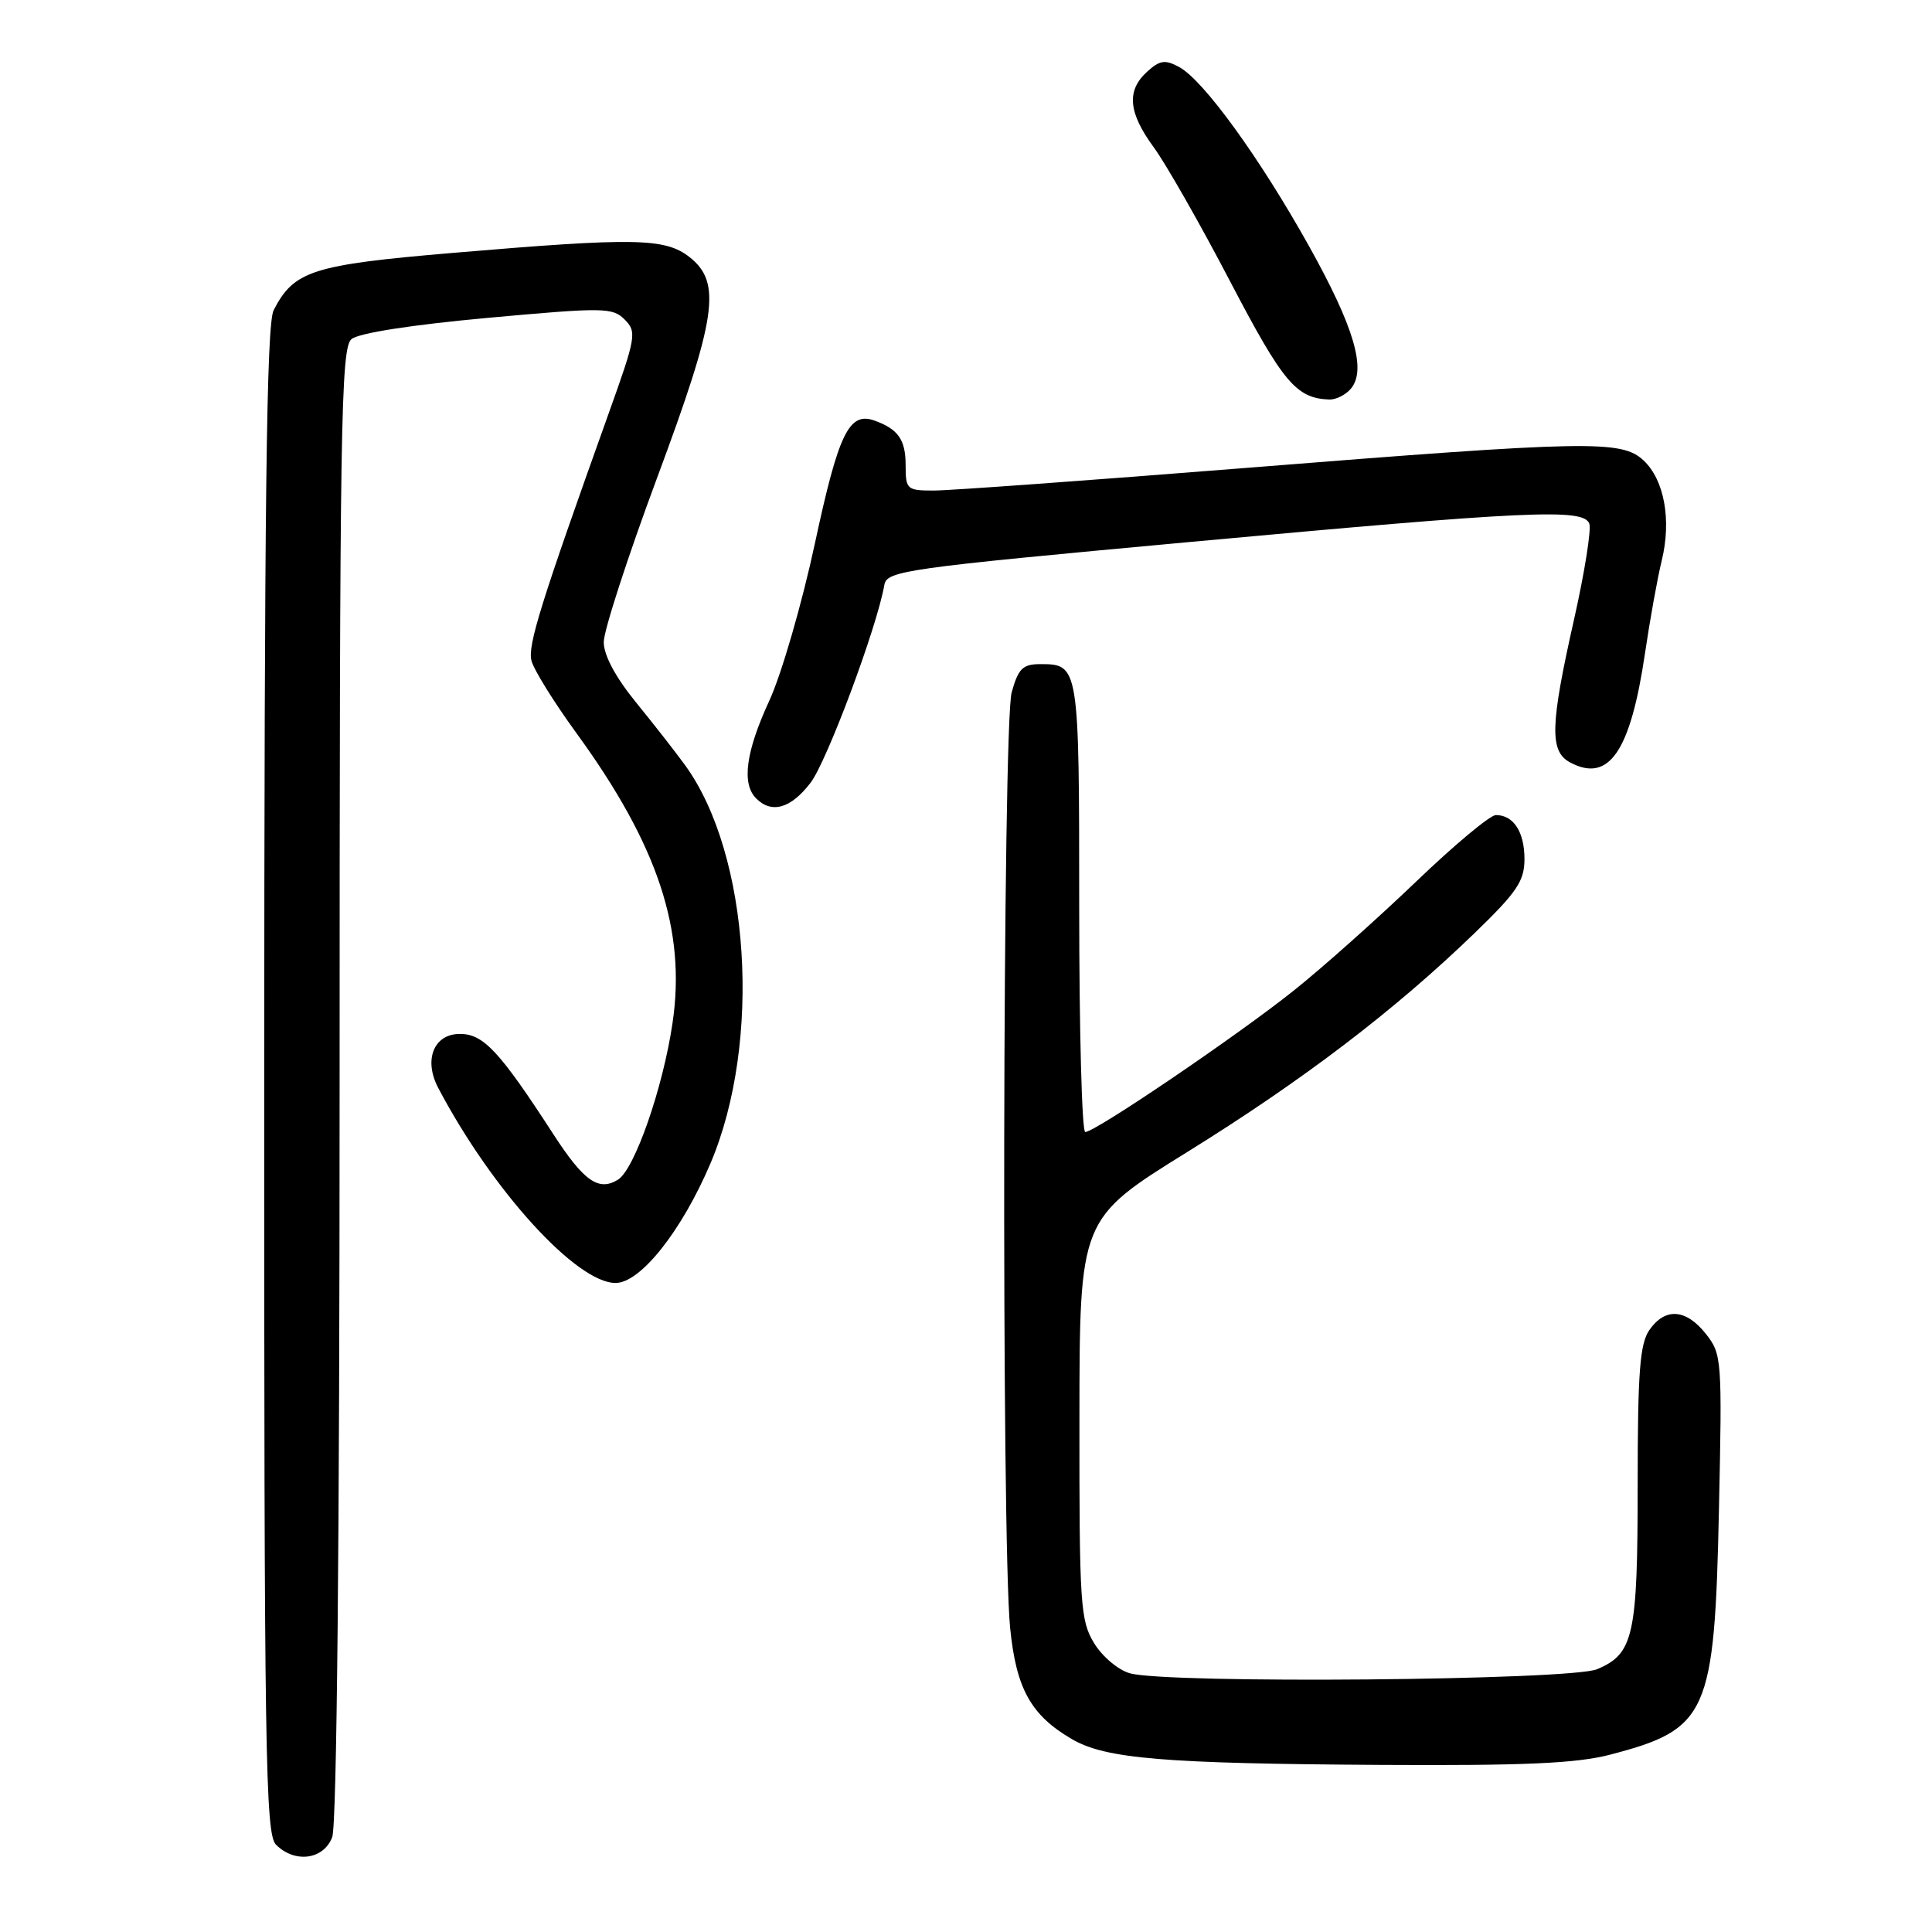 <?xml version="1.0" encoding="UTF-8" standalone="no"?>
<!DOCTYPE svg PUBLIC "-//W3C//DTD SVG 1.1//EN" "http://www.w3.org/Graphics/SVG/1.1/DTD/svg11.dtd" >
<svg xmlns="http://www.w3.org/2000/svg" xmlns:xlink="http://www.w3.org/1999/xlink" version="1.1" viewBox="0 0 256 256">
 <g >
 <path fill="currentColor"
d=" M 44.02 243.43 C 44.63 241.83 45.00 204.37 45.00 143.56 C 45.00 56.02 45.16 46.11 46.58 44.93 C 47.55 44.13 54.56 43.04 64.61 42.12 C 80.00 40.72 81.16 40.73 82.77 42.34 C 84.40 43.97 84.28 44.65 80.65 54.78 C 71.62 80.02 69.91 85.50 70.42 87.54 C 70.72 88.73 73.39 93.03 76.35 97.10 C 87.18 111.97 90.94 123.29 89.11 135.58 C 87.84 144.18 84.09 154.94 81.89 156.31 C 79.33 157.90 77.36 156.52 73.33 150.30 C 66.17 139.26 64.06 137.00 60.94 137.00 C 57.48 137.00 56.10 140.43 58.07 144.16 C 65.22 157.73 76.38 170.00 81.57 170.00 C 84.87 170.00 90.35 163.08 94.16 154.11 C 100.97 138.03 99.38 113.22 90.77 101.38 C 89.52 99.66 86.59 95.91 84.25 93.04 C 81.55 89.72 80.00 86.82 80.00 85.08 C 80.00 83.57 83.15 73.86 87.00 63.50 C 94.98 42.04 95.66 37.45 91.37 34.07 C 88.13 31.53 84.17 31.46 60.00 33.51 C 41.39 35.09 38.95 35.87 36.26 41.10 C 35.31 42.96 35.03 66.06 35.01 143.18 C 35.00 232.47 35.16 243.02 36.57 244.43 C 39.07 246.93 42.89 246.42 44.02 243.43 Z  M 213.32 232.51 C 226.32 229.12 227.19 227.17 227.77 200.00 C 228.20 180.10 228.15 179.42 226.04 176.75 C 223.40 173.42 220.65 173.23 218.56 176.22 C 217.29 178.04 217.00 181.79 217.00 196.68 C 217.00 216.75 216.48 219.13 211.62 221.18 C 208.11 222.66 154.75 223.13 149.72 221.72 C 148.19 221.30 146.05 219.50 144.97 217.72 C 143.15 214.73 143.01 212.60 143.03 188.00 C 143.05 161.50 143.05 161.50 157.33 152.64 C 172.63 143.15 184.78 133.90 195.39 123.64 C 201.01 118.21 202.00 116.74 202.00 113.83 C 202.00 110.23 200.55 108.00 198.21 108.00 C 197.45 108.00 192.70 111.96 187.66 116.80 C 182.62 121.63 175.35 128.12 171.50 131.20 C 164.05 137.16 145.13 150.00 143.80 150.00 C 143.36 150.00 143.00 136.59 143.00 120.20 C 143.00 88.21 142.97 88.00 137.85 88.00 C 135.52 88.00 134.93 88.58 134.05 91.75 C 132.86 96.05 132.68 204.07 133.85 215.73 C 134.65 223.76 136.60 227.27 142.01 230.43 C 146.48 233.05 154.18 233.69 183.04 233.86 C 201.95 233.97 208.89 233.66 213.32 232.51 Z  M 107.41 103.71 C 109.59 100.84 116.21 83.11 117.18 77.51 C 117.50 75.63 119.84 75.30 157.51 71.83 C 202.66 67.67 209.81 67.34 210.59 69.38 C 210.88 70.14 209.97 75.87 208.56 82.12 C 205.40 96.13 205.31 99.56 208.04 101.02 C 213.19 103.78 216.05 99.61 217.98 86.50 C 218.63 82.10 219.62 76.60 220.19 74.27 C 221.50 68.91 220.53 63.57 217.77 61.00 C 214.86 58.29 210.59 58.37 165.00 62.01 C 144.38 63.65 125.81 65.00 123.75 65.00 C 120.16 65.00 120.00 64.86 120.00 61.62 C 120.00 58.26 119.00 56.84 115.85 55.72 C 112.50 54.54 111.11 57.41 107.98 72.00 C 106.27 79.97 103.55 89.36 101.93 92.86 C 98.81 99.63 98.25 103.85 100.20 105.80 C 102.26 107.86 104.80 107.13 107.41 103.71 Z  M 179.01 51.49 C 181.10 48.98 179.43 43.32 173.44 32.59 C 166.92 20.91 159.48 10.64 156.26 8.89 C 154.38 7.87 153.69 7.97 152.01 9.49 C 149.24 12.00 149.49 14.91 152.90 19.55 C 154.49 21.72 159.05 29.72 163.02 37.33 C 170.02 50.71 171.75 52.77 176.13 52.94 C 177.02 52.97 178.32 52.32 179.01 51.49 Z "/>
</g>
</svg>